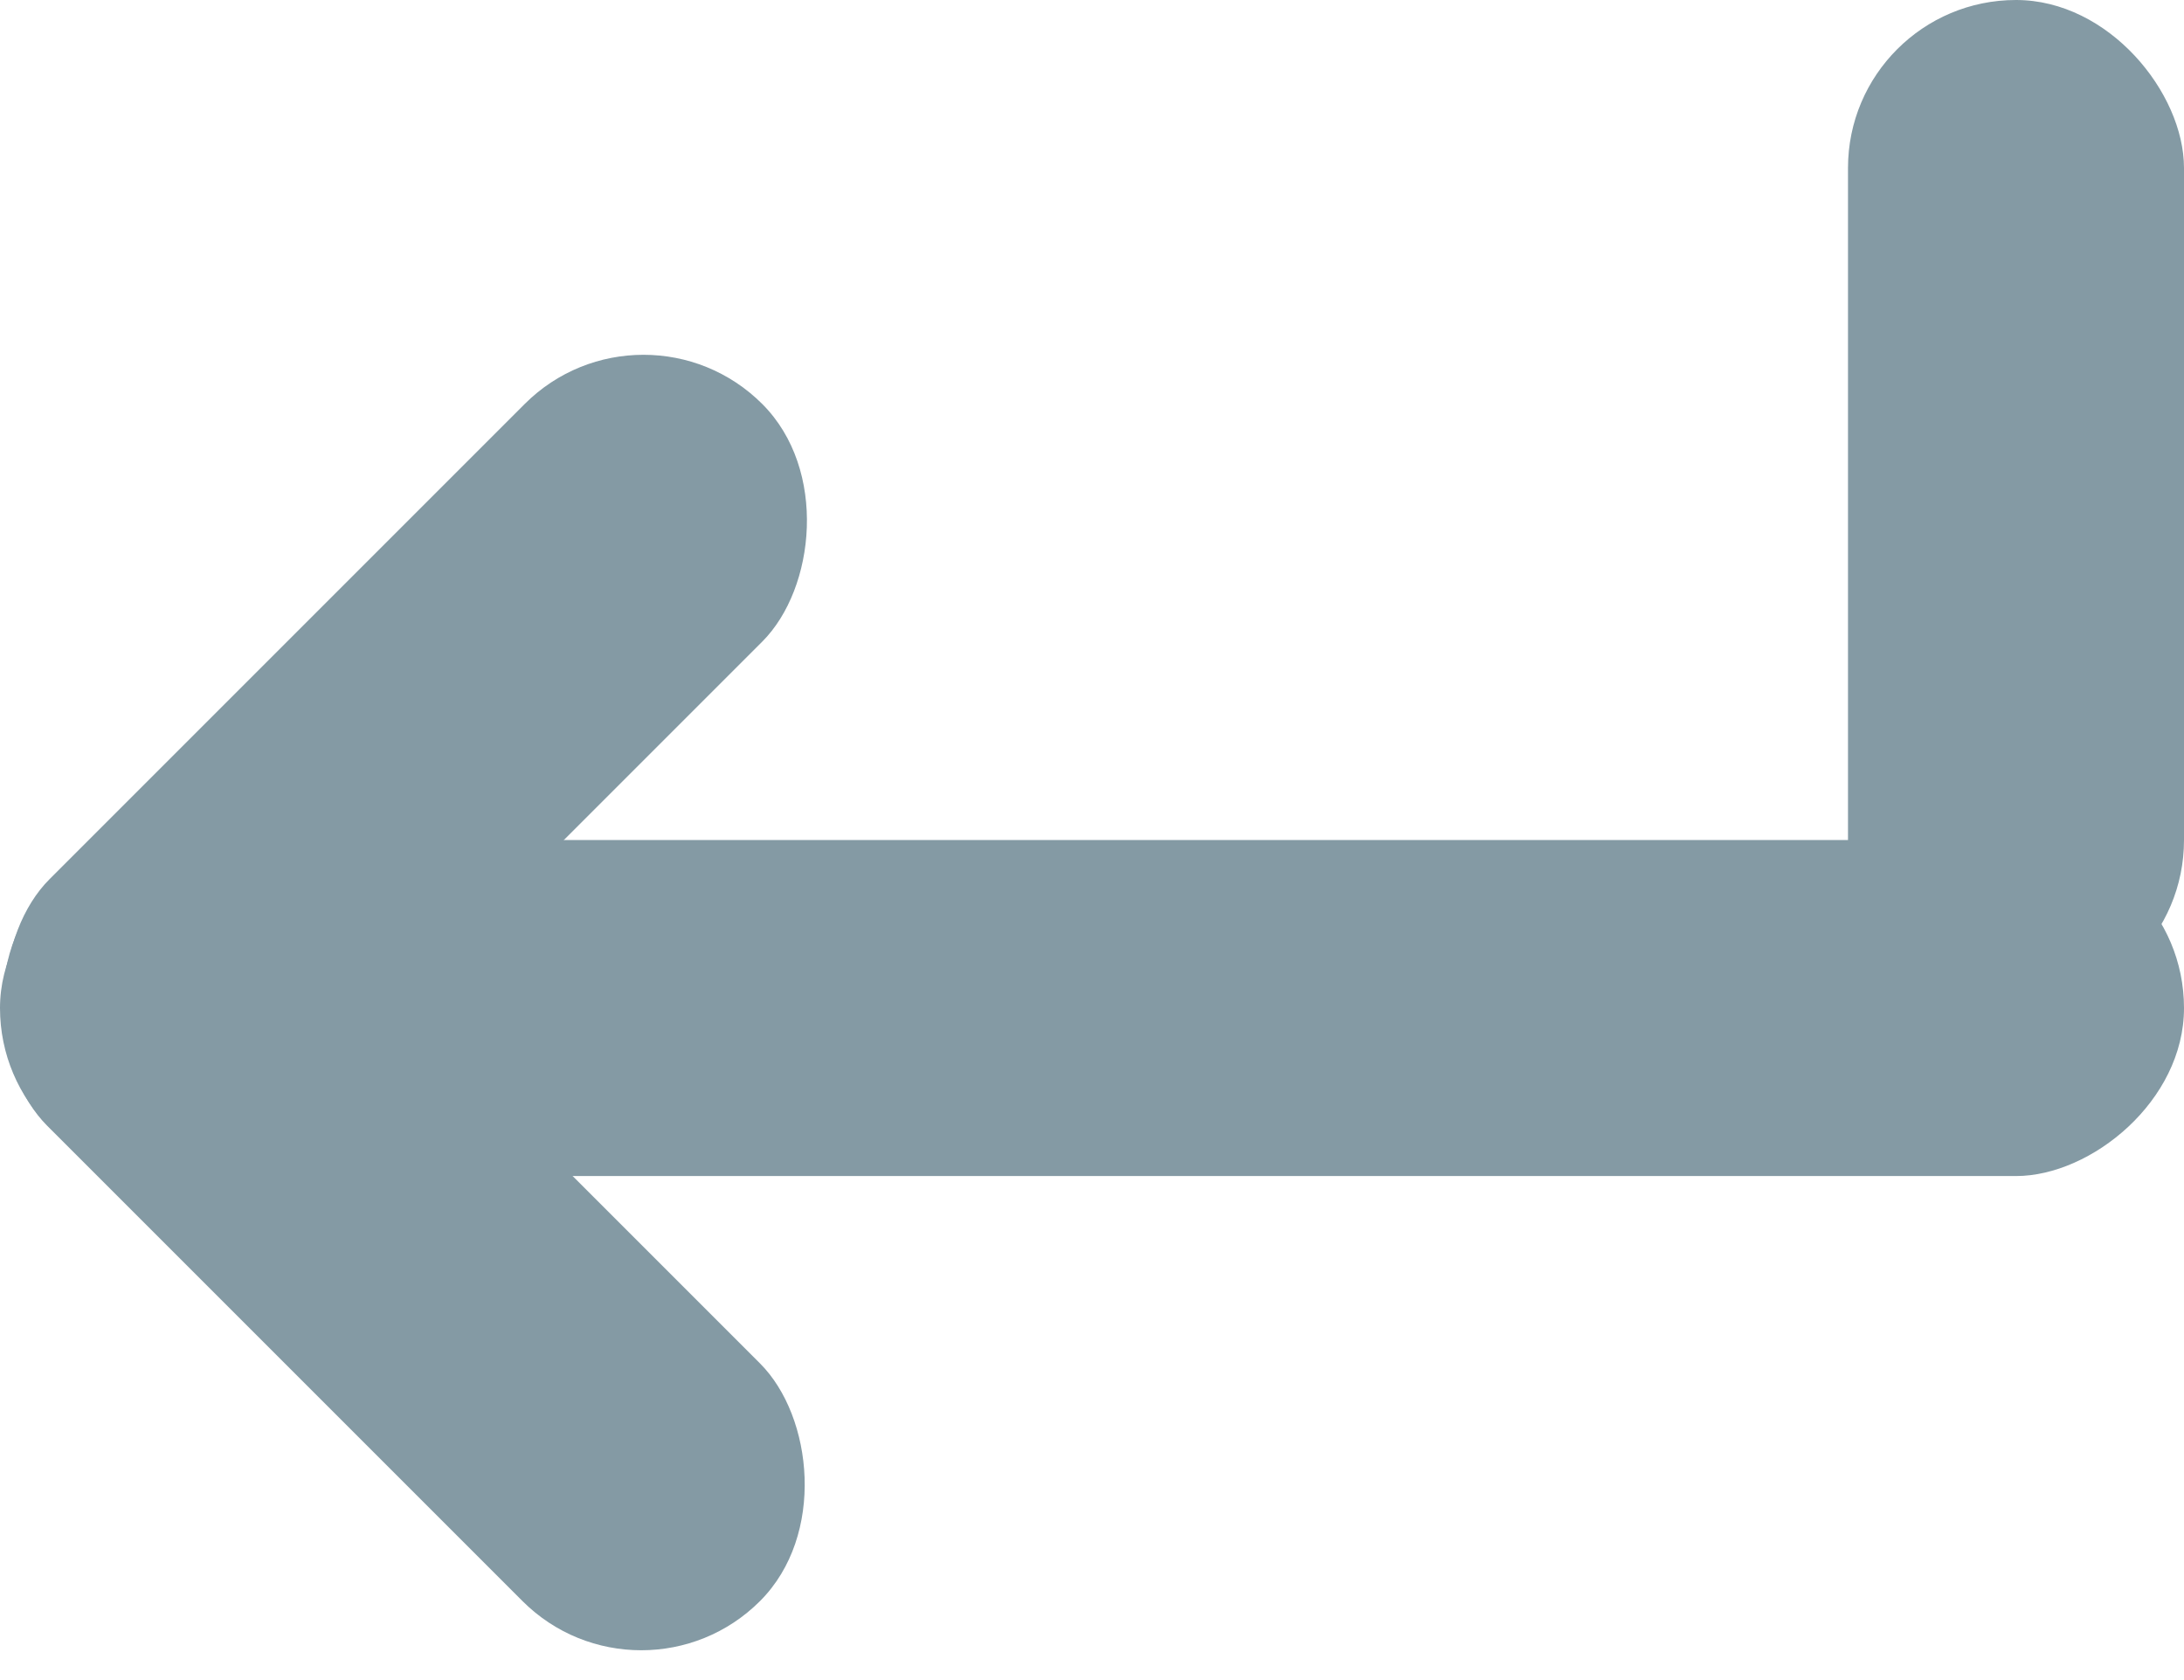 <svg xmlns="http://www.w3.org/2000/svg" width="13" height="10" viewBox="0 0 13 10">
    <g fill="#849AA4" fill-rule="evenodd" transform="translate(-1)">
        <rect width="2" height="6" x="12" rx="1"/>
        <rect width="2" height="13" x="6.5" y="-.5" rx="1" transform="rotate(90 7.5 6)"/>
        <rect width="2" height="6" x="2.416" y="1.526" rx="1" transform="rotate(45 3.416 4.526)"/>
        <rect width="2" height="6" x="2.403" y="4.409" rx="1" transform="scale(1 -1) rotate(45 21.289 0)"/>
    </g>
</svg>
